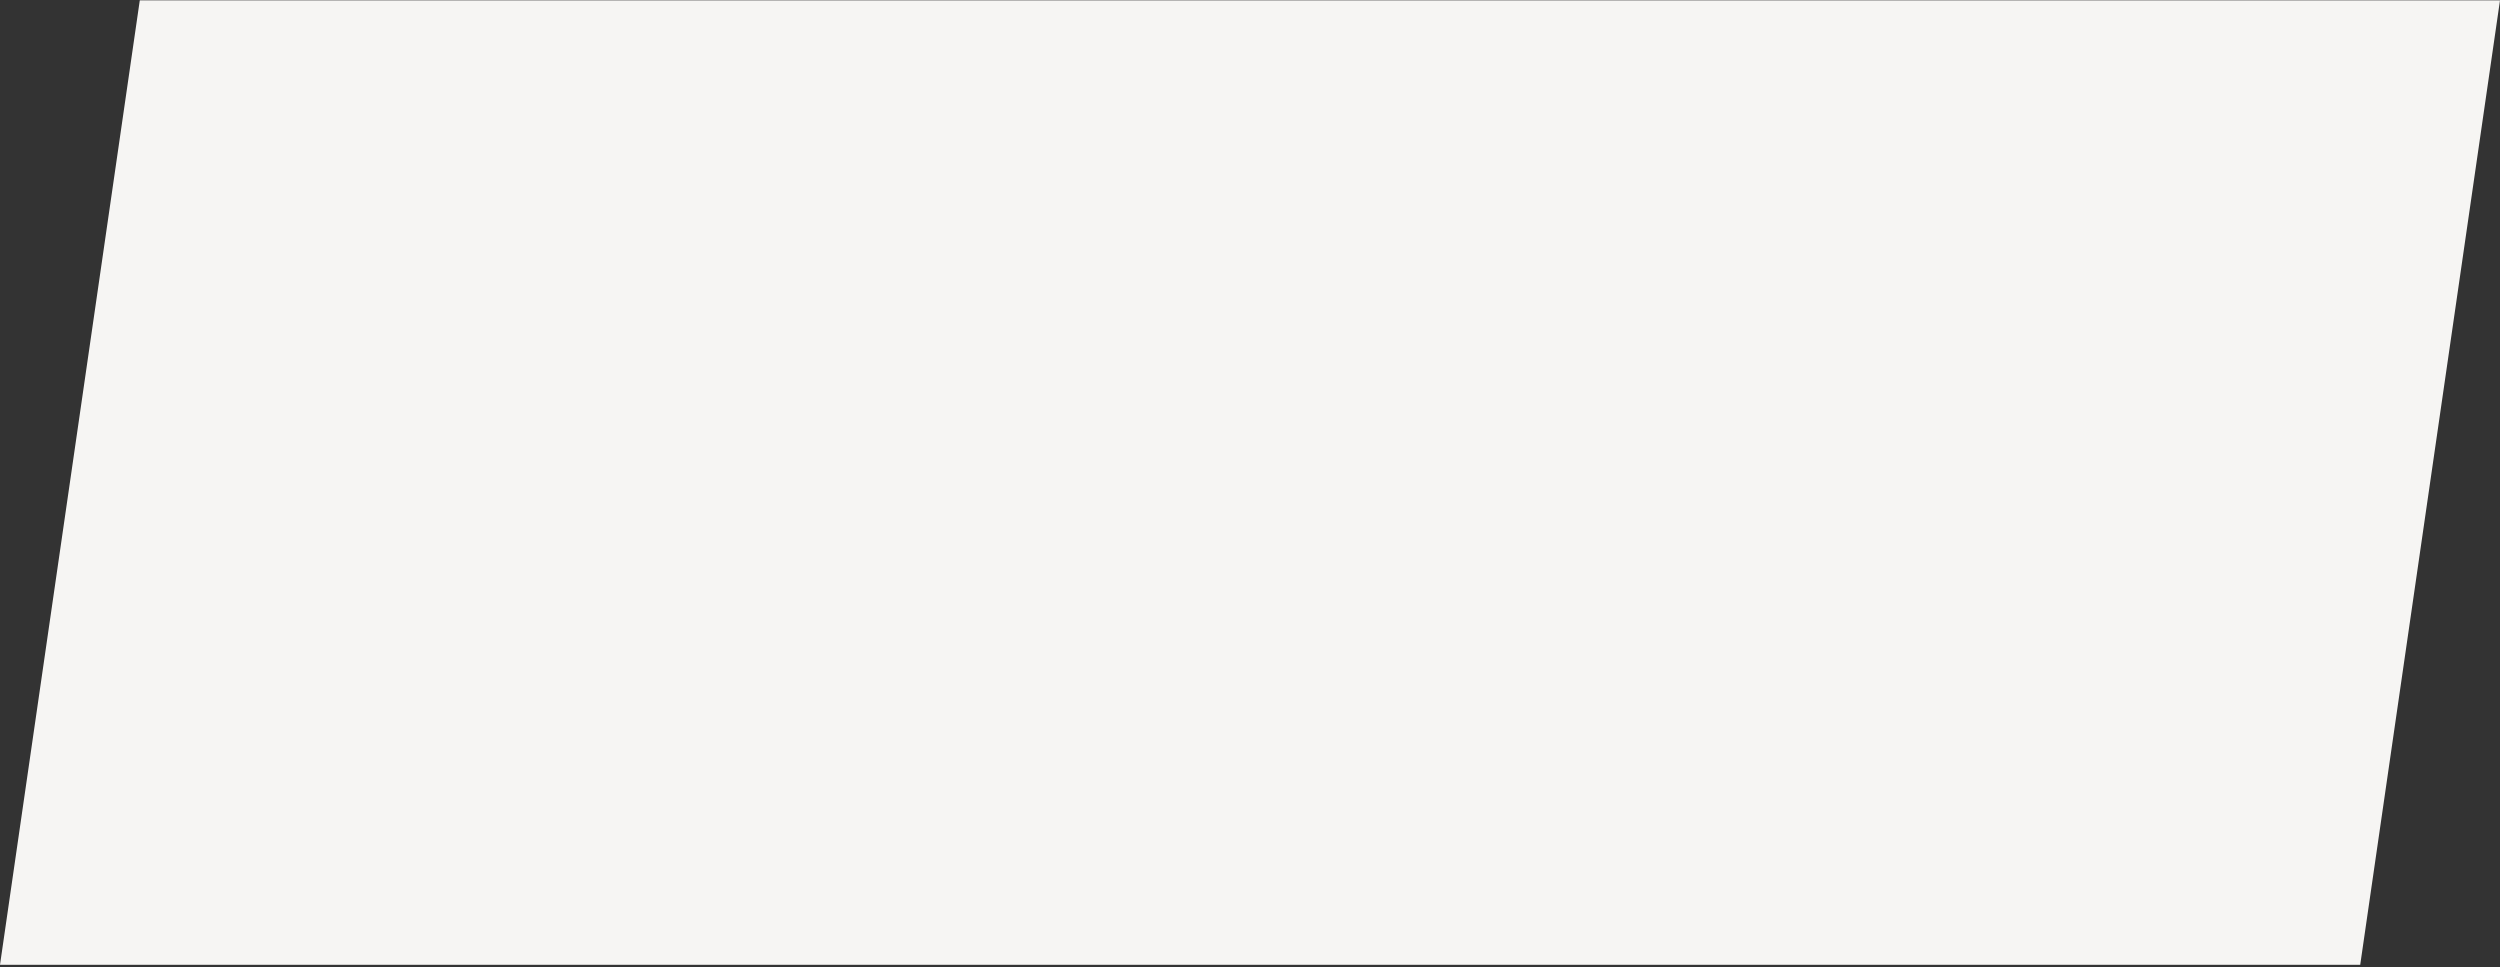 <svg width="985" height="381" fill="none" xmlns="http://www.w3.org/2000/svg"><rect width="100%" height="100%" fill="#333333" stroke="none"/><path d="M55.077.133H985l-55.076 380H0l55.077-380z" fill="#F6F5F3"/></svg>